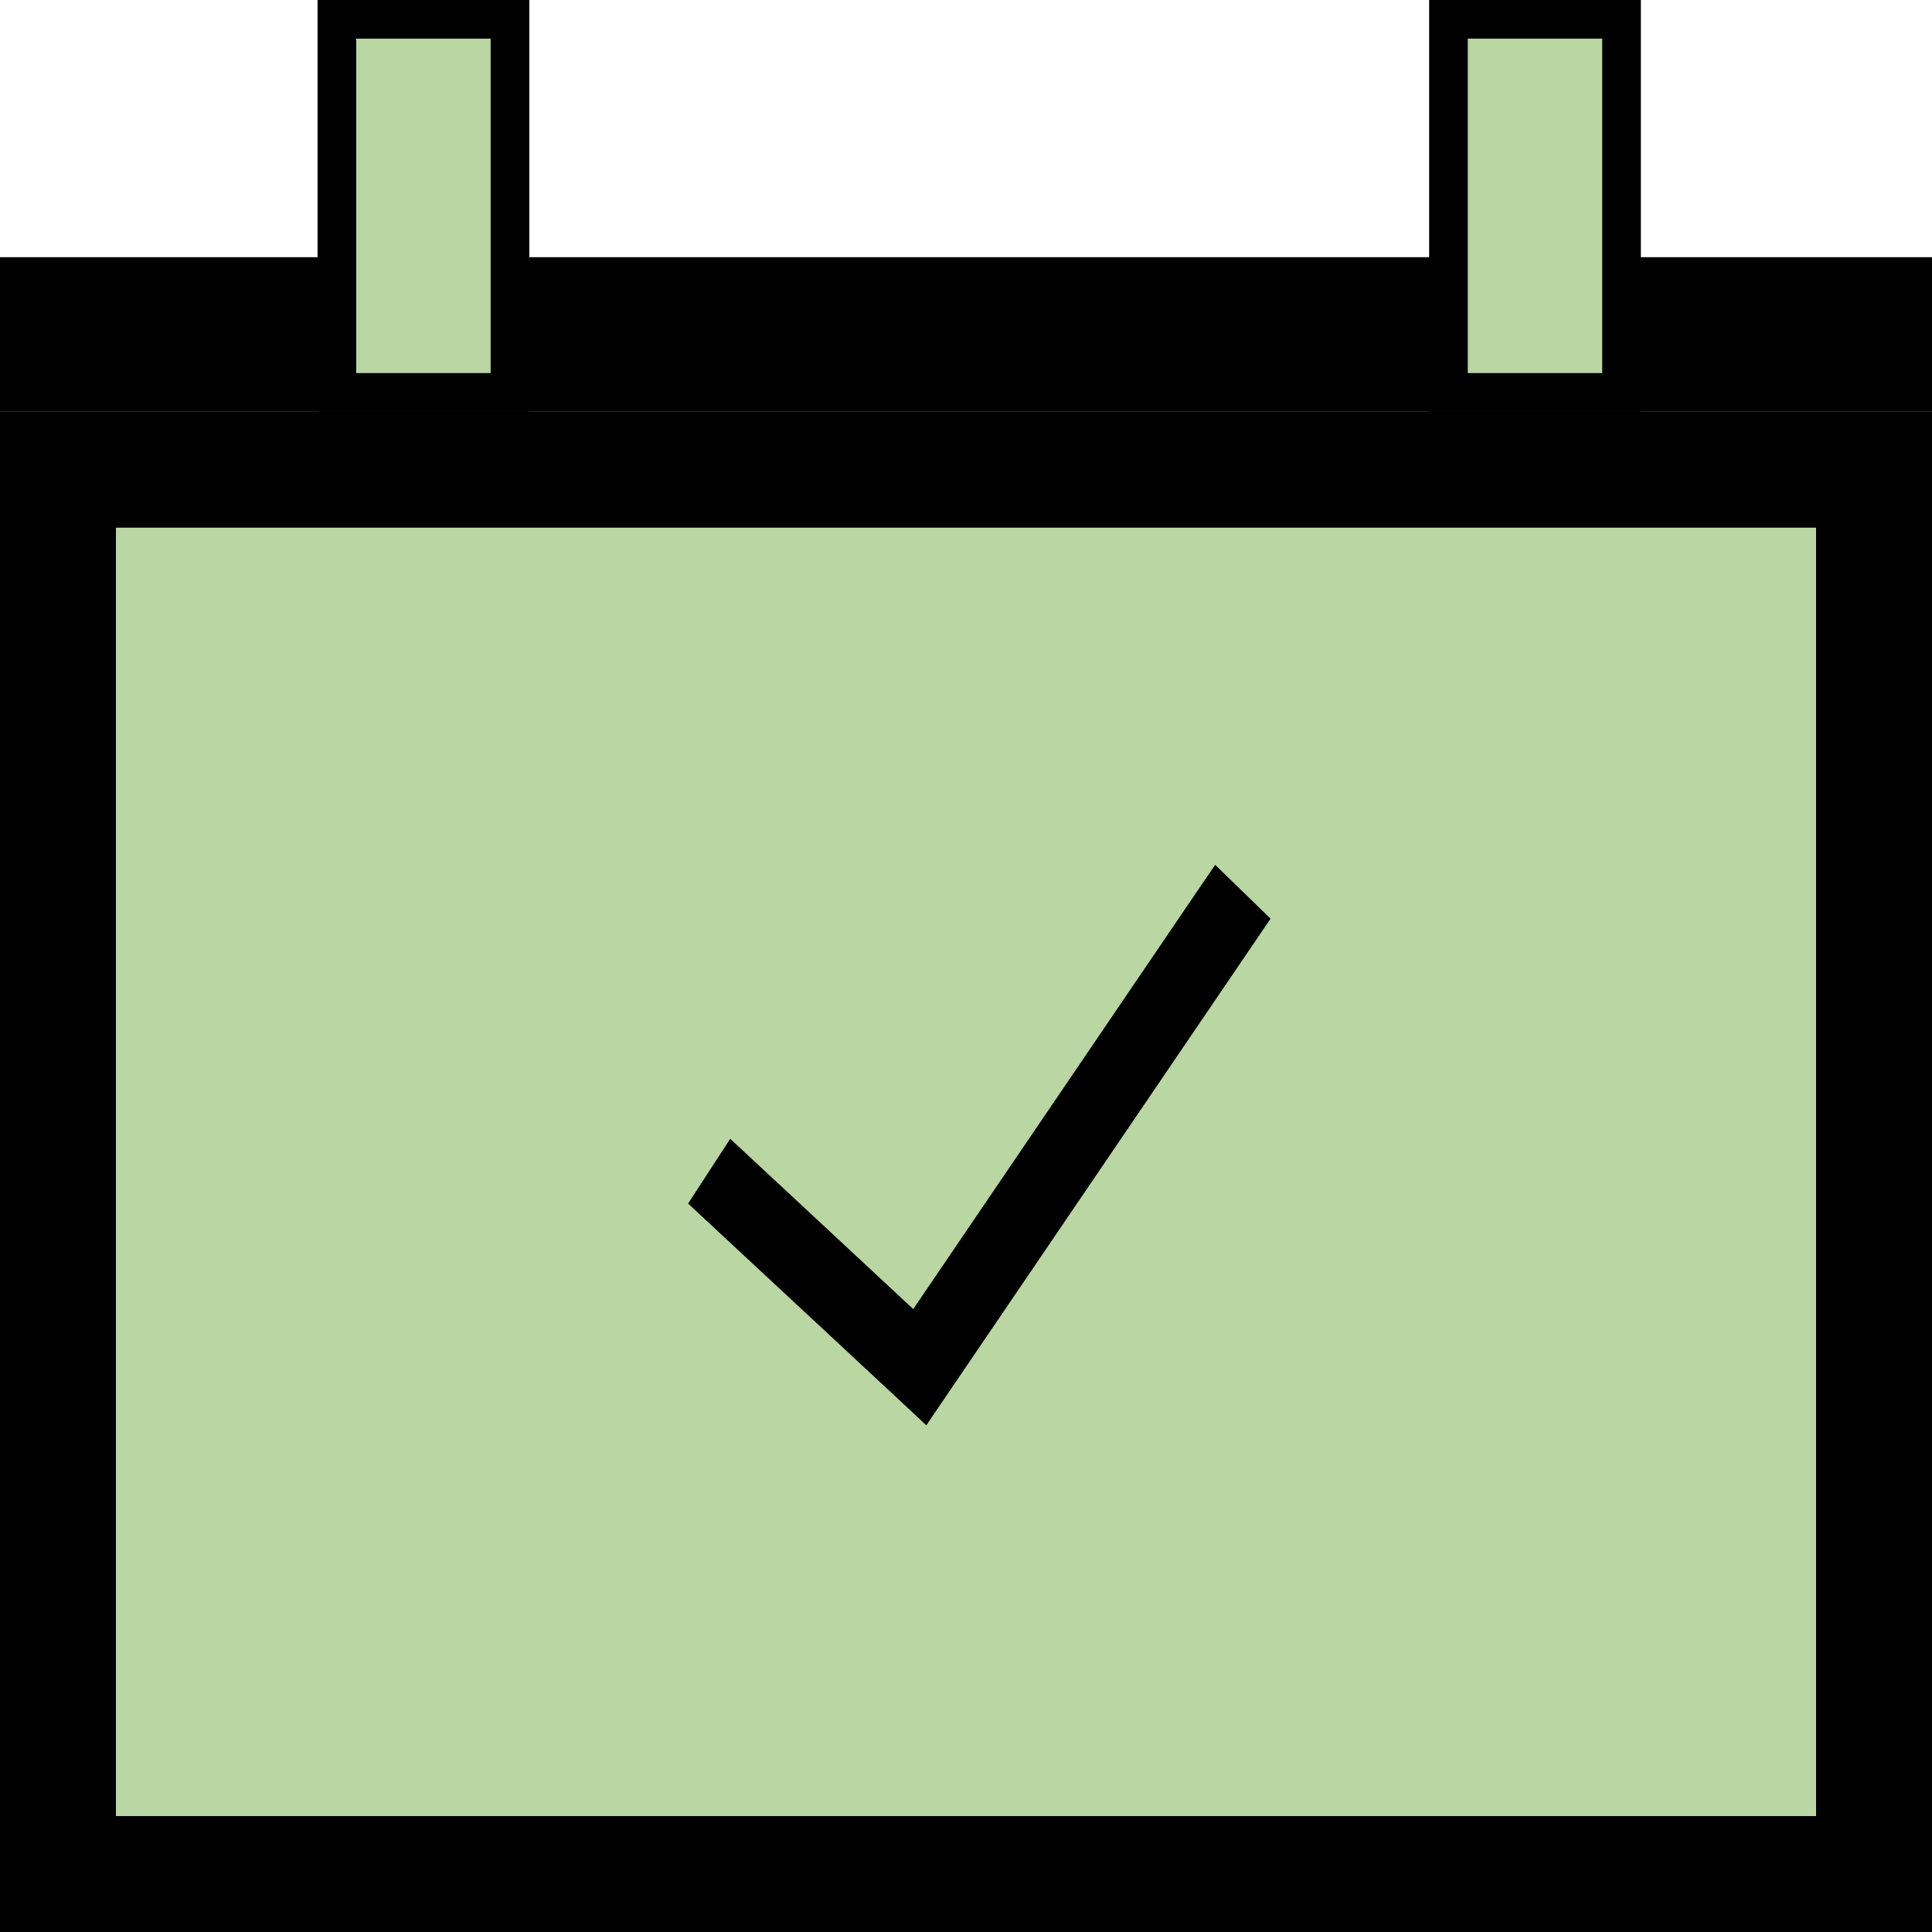<svg width="50" height="50" viewBox="0 0 50 50" fill="none" xmlns="http://www.w3.org/2000/svg">
<rect x="1.5" y="12.156" width="47" height="36.344" fill="#B9D6A3" stroke="black" stroke-width="3"/>
<line y1="8.656" x2="50" y2="8.656" stroke="black" stroke-width="4"/>
<rect x="8.719" y="0.5" width="4.479" height="9.656" fill="#B9D6A3" stroke="black"/>
<rect x="37.486" y="0.5" width="4.479" height="9.656" fill="#B9D6A3" stroke="black"/>
<line y1="-1" x2="8.421" y2="-1" transform="matrix(0.732 0.681 -0.545 0.838 17.808 31.148)" stroke="black" stroke-width="2"/>
<line y1="-1" x2="15.852" y2="-1" transform="matrix(0.562 -0.827 0.717 0.697 23.973 36.885)" stroke="black" stroke-width="2"/>
</svg>
